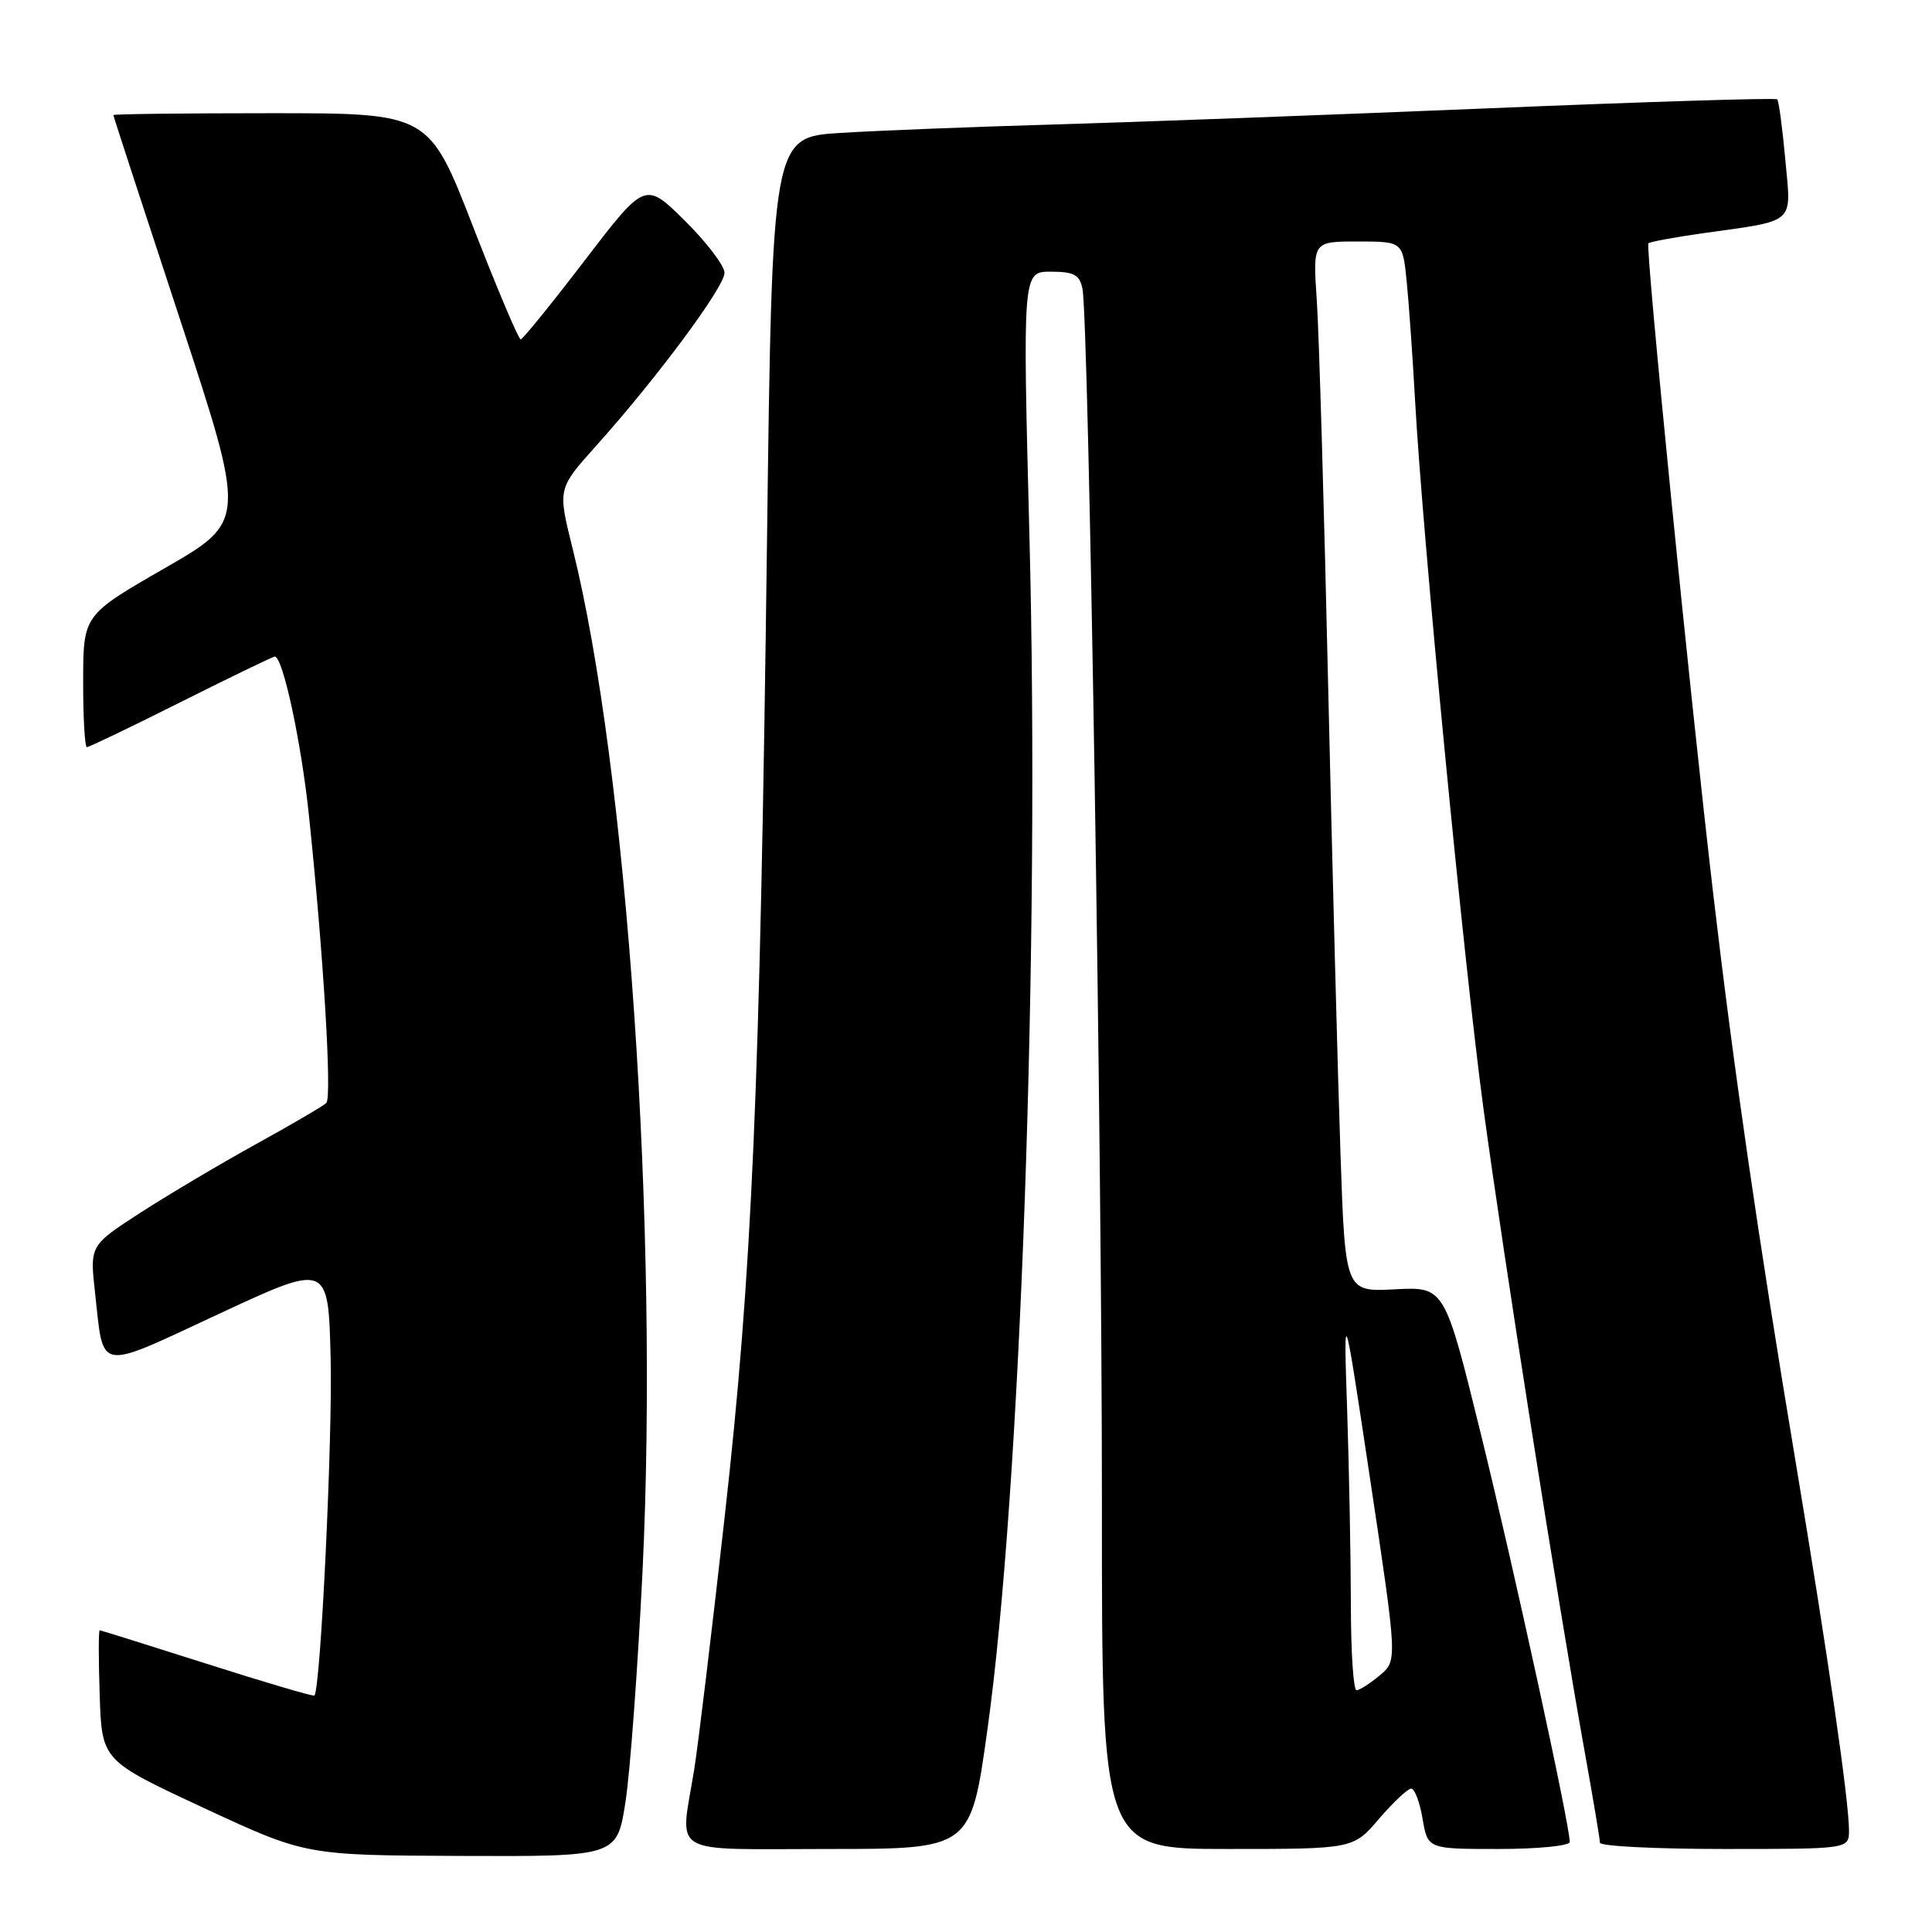 <?xml version="1.0" encoding="UTF-8" standalone="no"?>
<!DOCTYPE svg PUBLIC "-//W3C//DTD SVG 1.1//EN" "http://www.w3.org/Graphics/SVG/1.1/DTD/svg11.dtd" >
<svg xmlns="http://www.w3.org/2000/svg" xmlns:xlink="http://www.w3.org/1999/xlink" version="1.1" viewBox="0 0 256 256">
 <g >
 <path fill="currentColor"
d=" M 82.88 238.75 C 83.50 234.76 84.51 221.00 85.14 208.18 C 87.32 163.08 83.12 101.72 75.86 72.63 C 73.90 64.76 73.90 64.76 78.94 59.13 C 87.02 50.13 96.00 38.03 96.00 36.15 C 96.00 35.21 93.63 32.10 90.74 29.24 C 85.49 24.05 85.49 24.05 77.49 34.49 C 73.10 40.24 69.27 44.95 69.00 44.97 C 68.72 44.99 65.87 38.25 62.67 30.00 C 56.84 15.00 56.84 15.00 35.92 15.00 C 24.41 15.00 15.01 15.11 15.02 15.25 C 15.02 15.39 18.99 27.55 23.84 42.28 C 32.64 69.06 32.64 69.06 21.84 75.28 C 11.03 81.50 11.03 81.50 11.02 90.25 C 11.01 95.06 11.23 99.00 11.52 99.00 C 11.80 99.00 17.42 96.30 24.00 93.00 C 30.58 89.70 36.17 87.00 36.41 87.00 C 37.48 87.00 39.92 98.34 40.93 108.00 C 42.85 126.28 44.01 145.39 43.24 146.15 C 42.83 146.55 38.67 148.98 34.00 151.56 C 29.32 154.14 22.44 158.22 18.70 160.63 C 11.90 165.02 11.90 165.02 12.59 171.26 C 13.77 181.91 12.65 181.71 29.00 174.10 C 43.50 167.35 43.50 167.35 43.81 179.93 C 44.08 190.56 42.48 223.85 41.66 224.67 C 41.52 224.81 35.12 222.93 27.45 220.48 C 19.78 218.04 13.37 216.03 13.21 216.02 C 13.05 216.01 13.05 219.89 13.21 224.64 C 13.50 233.28 13.50 233.28 27.00 239.56 C 40.50 245.84 40.50 245.84 61.13 245.92 C 81.76 246.00 81.76 246.00 82.88 238.75 Z  M 130.83 229.25 C 135.25 197.67 137.80 125.21 136.41 71.25 C 135.50 36.00 135.50 36.00 139.23 36.00 C 142.29 36.00 143.05 36.40 143.43 38.25 C 144.26 42.21 146.03 152.92 146.01 199.75 C 146.00 245.00 146.00 245.00 162.65 245.00 C 179.31 245.00 179.31 245.00 182.73 241.00 C 184.62 238.80 186.53 237.00 186.99 237.00 C 187.45 237.00 188.13 238.80 188.50 241.00 C 189.18 245.00 189.18 245.00 198.59 245.00 C 203.76 245.00 208.00 244.58 208.00 244.07 C 208.00 241.78 200.58 207.72 196.22 190.00 C 191.42 170.50 191.42 170.50 184.84 170.84 C 178.25 171.19 178.25 171.19 177.62 152.84 C 177.27 142.75 176.54 114.92 175.99 91.00 C 175.45 67.08 174.77 44.01 174.48 39.75 C 173.95 32.00 173.95 32.00 179.90 32.00 C 185.86 32.00 185.86 32.00 186.39 37.25 C 186.68 40.14 187.18 47.22 187.50 53.00 C 188.49 70.98 193.96 127.61 196.58 147.00 C 199.21 166.42 206.54 213.02 209.98 232.12 C 211.09 238.30 212.00 243.72 212.00 244.17 C 212.00 244.63 219.43 245.00 228.50 245.00 C 245.00 245.00 245.00 245.00 245.00 242.53 C 245.00 238.63 242.23 219.49 237.93 193.70 C 232.95 163.88 229.72 141.57 227.02 118.52 C 223.91 91.98 218.00 32.66 218.42 32.24 C 218.62 32.04 221.82 31.45 225.53 30.92 C 238.16 29.14 237.35 29.85 236.56 21.13 C 236.18 16.96 235.70 13.37 235.49 13.16 C 235.29 12.95 217.88 13.49 196.81 14.37 C 175.74 15.24 149.95 16.20 139.50 16.50 C 129.05 16.80 116.41 17.30 111.41 17.61 C 102.32 18.16 102.32 18.16 101.63 71.83 C 100.69 144.93 99.66 168.56 96.02 201.02 C 94.33 216.13 92.51 231.20 91.98 234.50 C 90.11 246.10 88.25 245.00 109.82 245.00 C 128.63 245.00 128.63 245.00 130.83 229.25 Z  M 179.00 212.75 C 178.99 206.56 178.77 194.97 178.51 187.00 C 178.02 172.50 178.02 172.50 181.59 196.27 C 185.16 220.05 185.16 220.05 182.83 221.99 C 181.55 223.06 180.16 223.95 179.75 223.97 C 179.34 223.99 179.00 218.94 179.00 212.75 Z "/>
</g>
</svg>